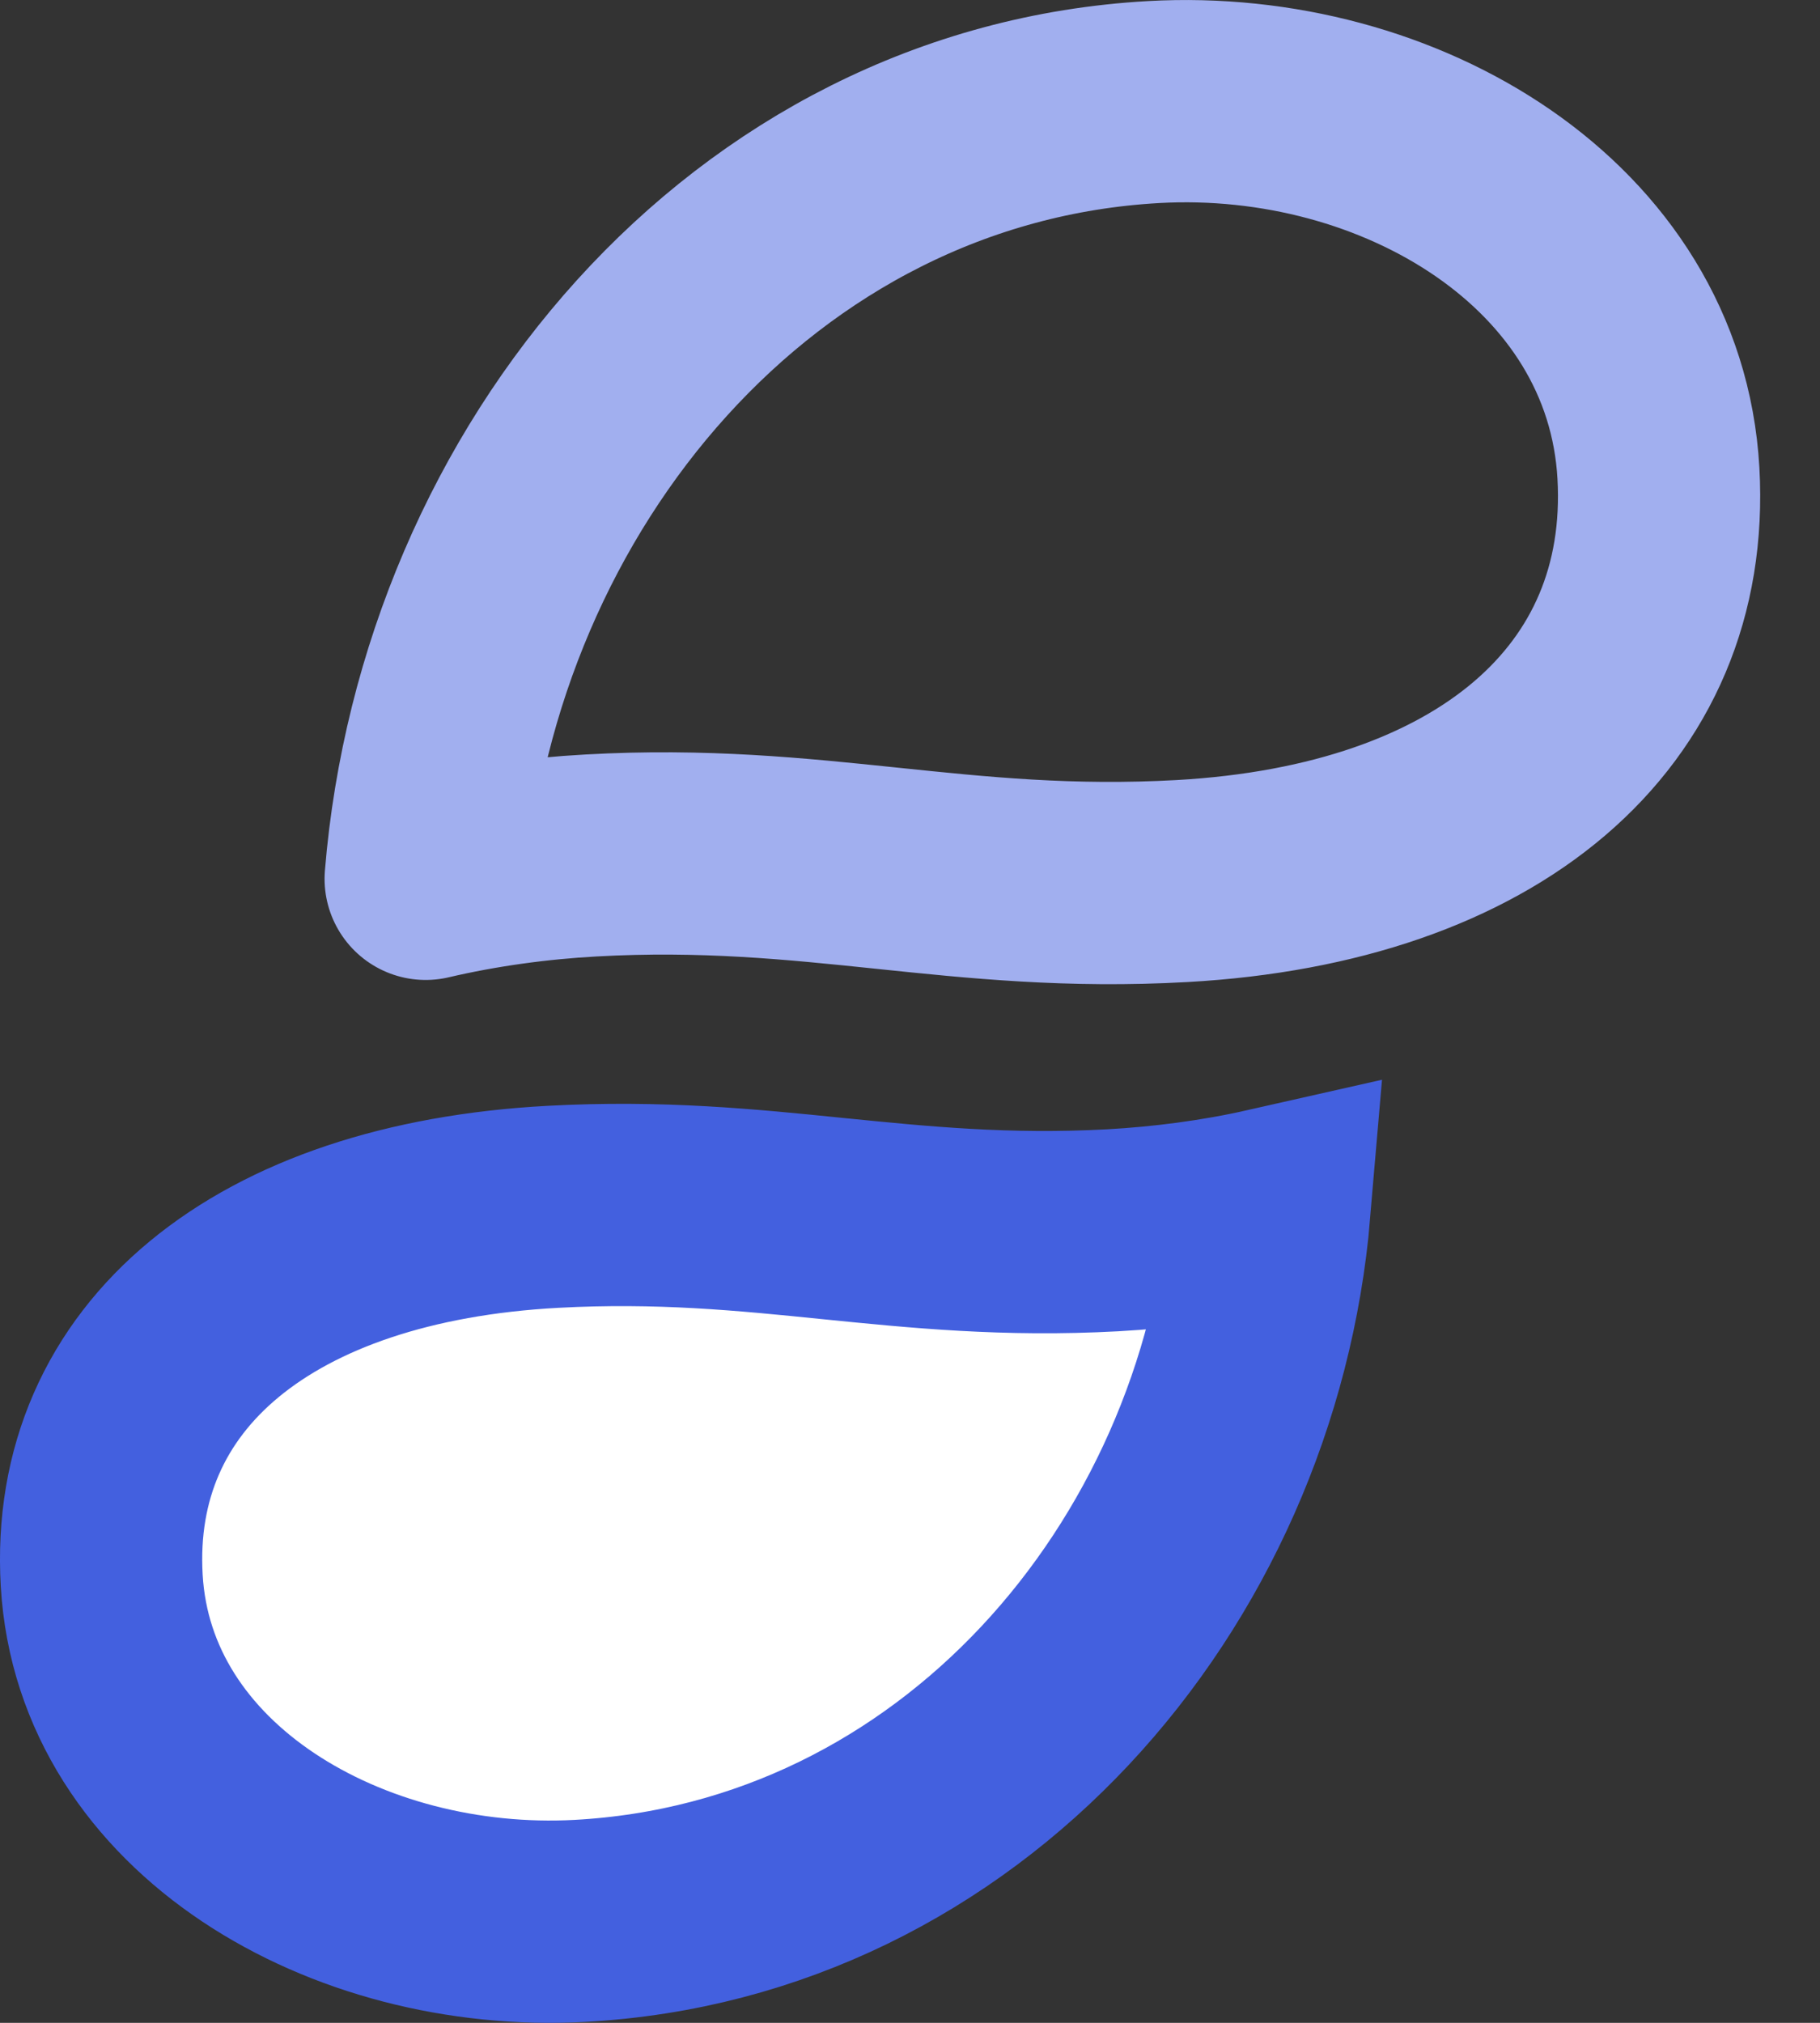 <svg xmlns="http://www.w3.org/2000/svg" width="18" height="20" fill="none" viewBox="0 0 18 20"><rect x="0" y="0" width="18" height="20" fill="#333333" stroke="none"/><path fill="#fff" fill-rule="evenodd" stroke="#4360DF" stroke-width="2" d="M1.006 15.627C1.131 17.786 3.432 19.116 5.735 18.992C9.487 18.789 12.246 15.599 12.556 11.952C12.047 12.067 11.511 12.136 11.005 12.164C9.951 12.221 9.094 12.134 8.236 12.048C7.379 11.961 6.522 11.875 5.468 11.932C2.613 12.086 0.883 13.505 1.006 15.627Z" clip-rule="evenodd"/><path fill-rule="evenodd" stroke="#A1AFEF" stroke-linecap="round" stroke-linejoin="round" stroke-width="2" d="M8.77 8.584C9.675 8.678 10.579 8.773 11.692 8.711C14.706 8.542 16.532 6.994 16.402 4.679C16.27 2.324 13.841 0.873 11.411 1.009C7.45 1.23 4.538 4.71 4.21 8.689C4.748 8.563 5.314 8.487 5.848 8.458C6.96 8.396 7.865 8.49 8.77 8.584Z" clip-rule="evenodd"/></svg>